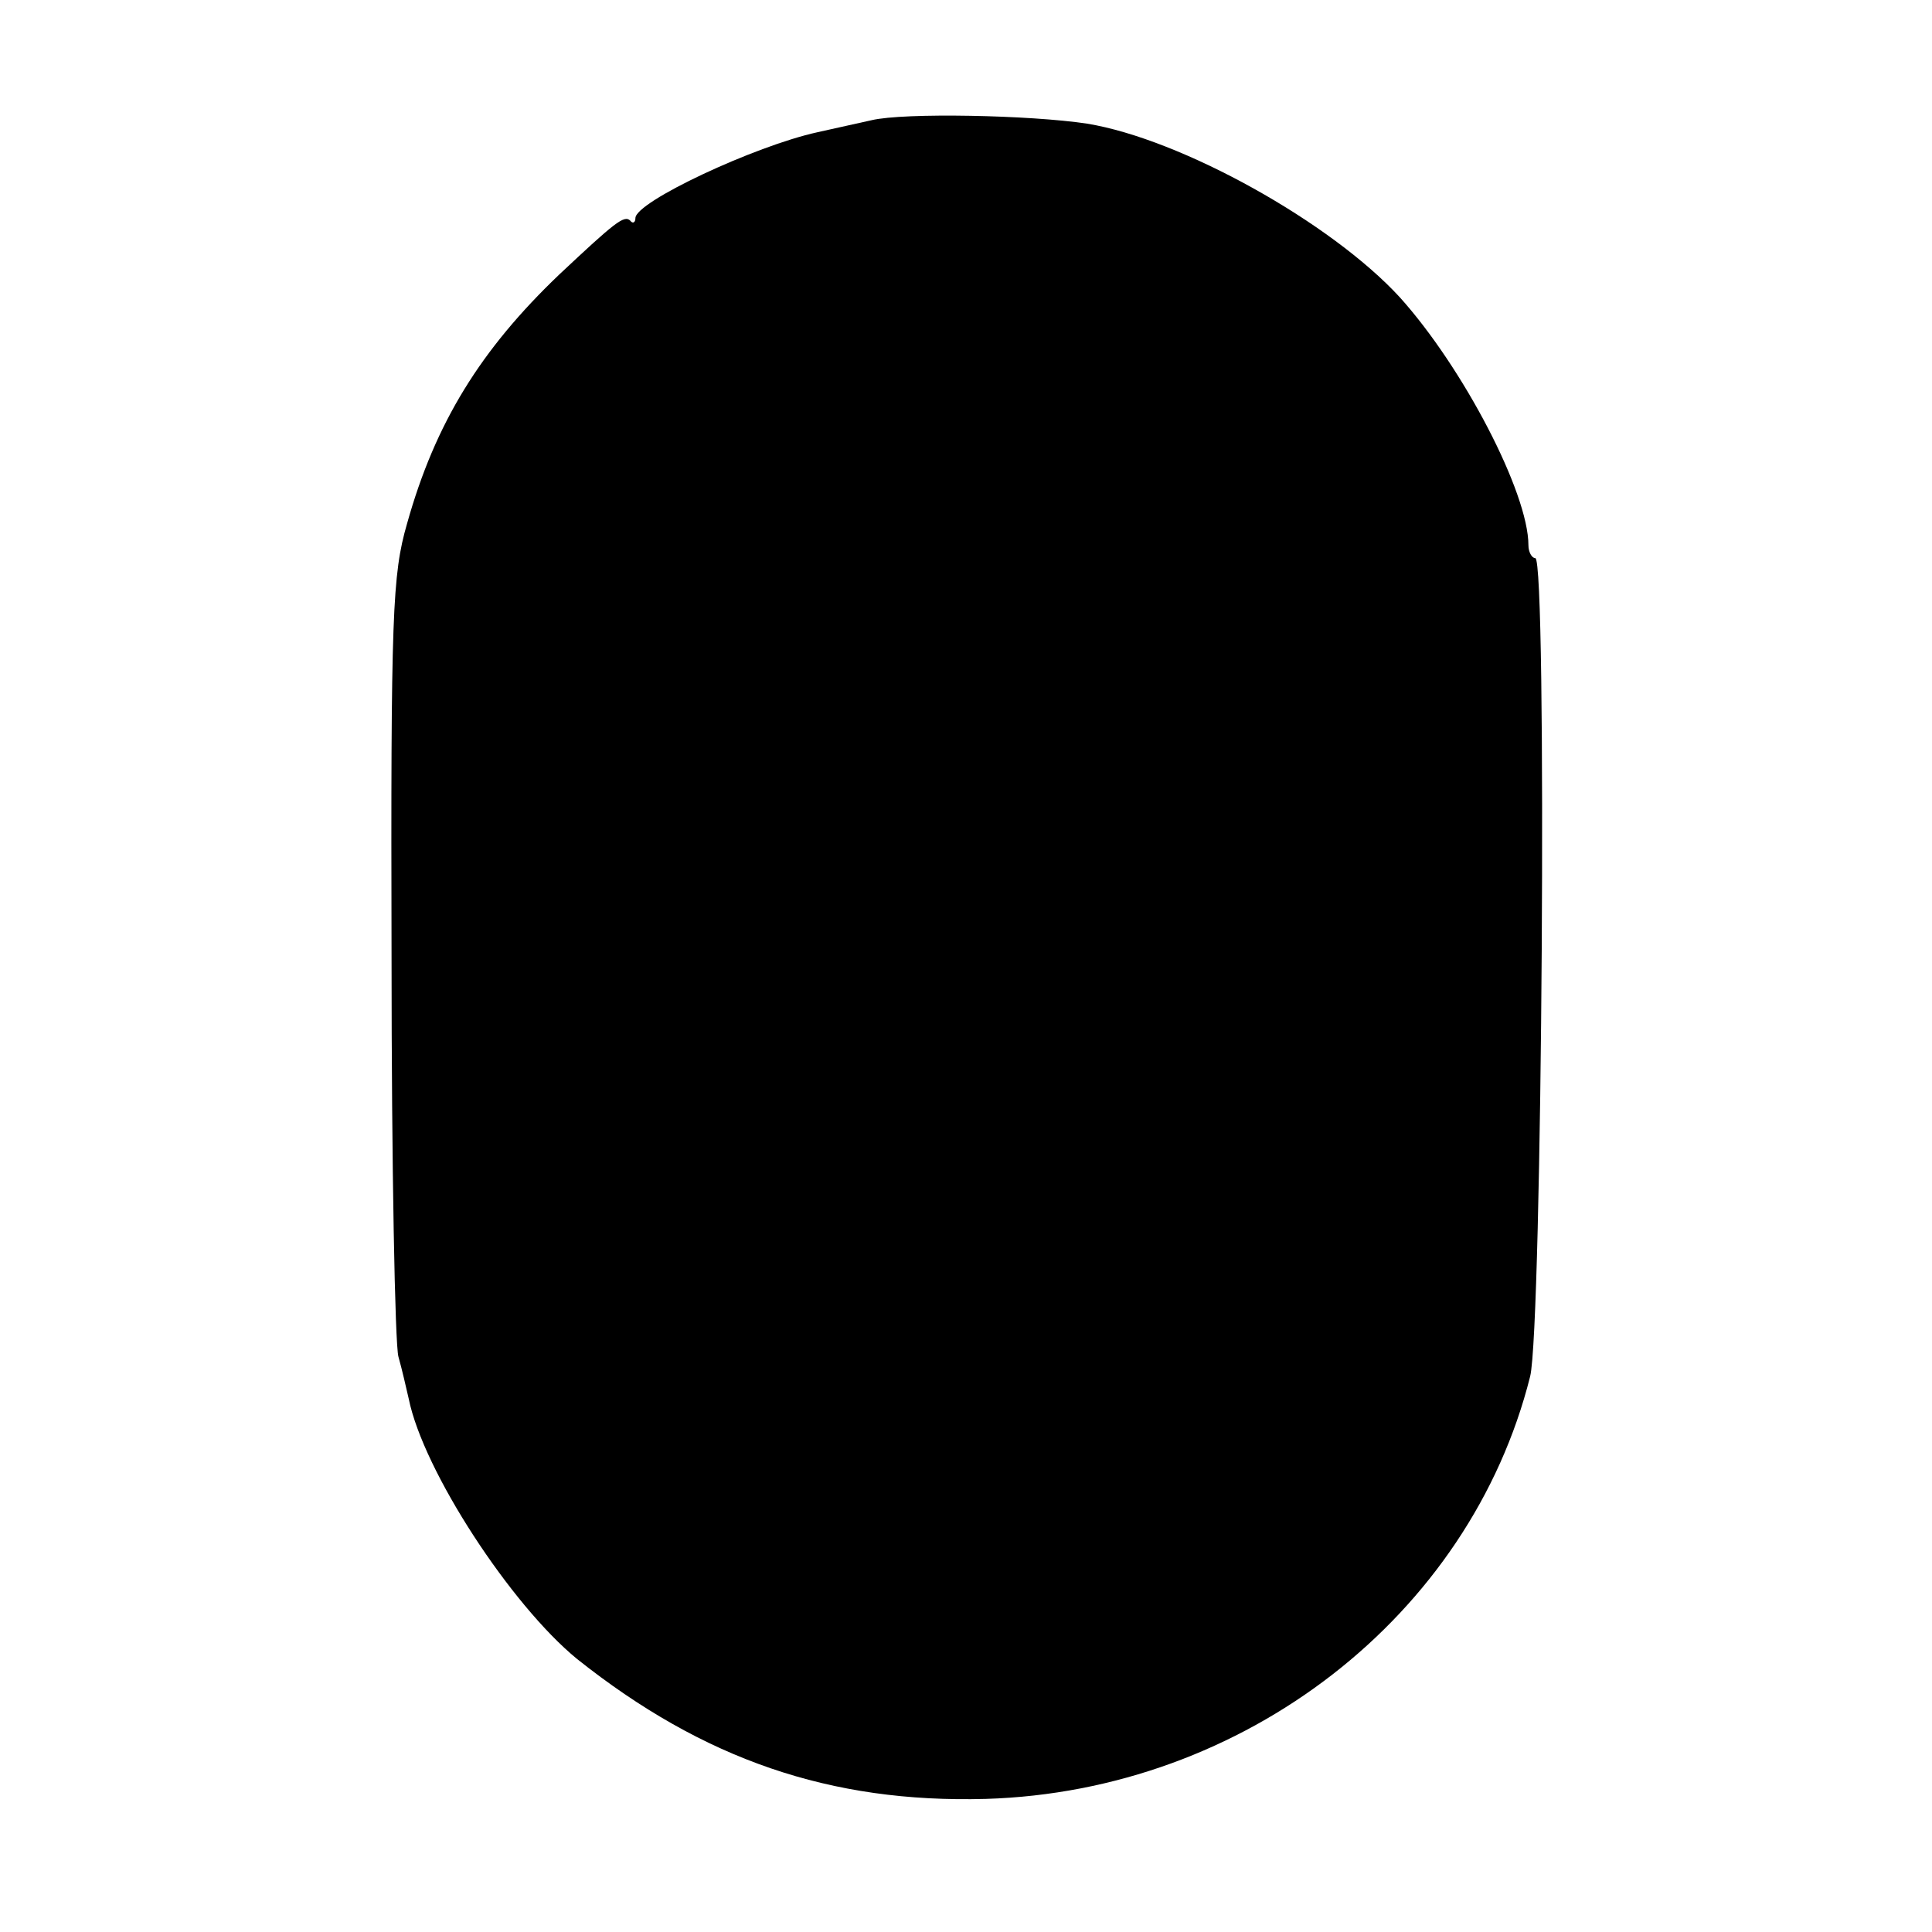 <?xml version="1.0" standalone="no"?>
<!DOCTYPE svg PUBLIC "-//W3C//DTD SVG 20010904//EN"
 "http://www.w3.org/TR/2001/REC-SVG-20010904/DTD/svg10.dtd">
<svg version="1.0" xmlns="http://www.w3.org/2000/svg"
 width="225pt" height="225pt" viewBox="0 0 225 225"
 preserveAspectRatio="xMidYMid meet">
<g transform="translate(0,225) scale(0.1,-0.1)"
fill="#000000" stroke="none">
<path d="M1015 2110 c-22 -5 -50 -11 -63 -14 -73 -16 -212 -81 -212 -100 0 -5
-3 -7 -6 -3 -7 7 -18 -2 -83 -63 -91 -87 -144 -172 -177 -290 -17 -59 -19
-104 -18 -505 0 -242 4 -451 8 -465 4 -14 9 -36 12 -49 17 -84 119 -240 196
-303 147 -117 295 -168 476 -163 301 9 564 213 634 492 14 56 20 953 6 953 -4
0 -8 7 -8 15 0 61 -76 207 -150 289 -80 87 -254 184 -364 202 -66 10 -213 13
-251 4z"/>
</g>
</svg>
